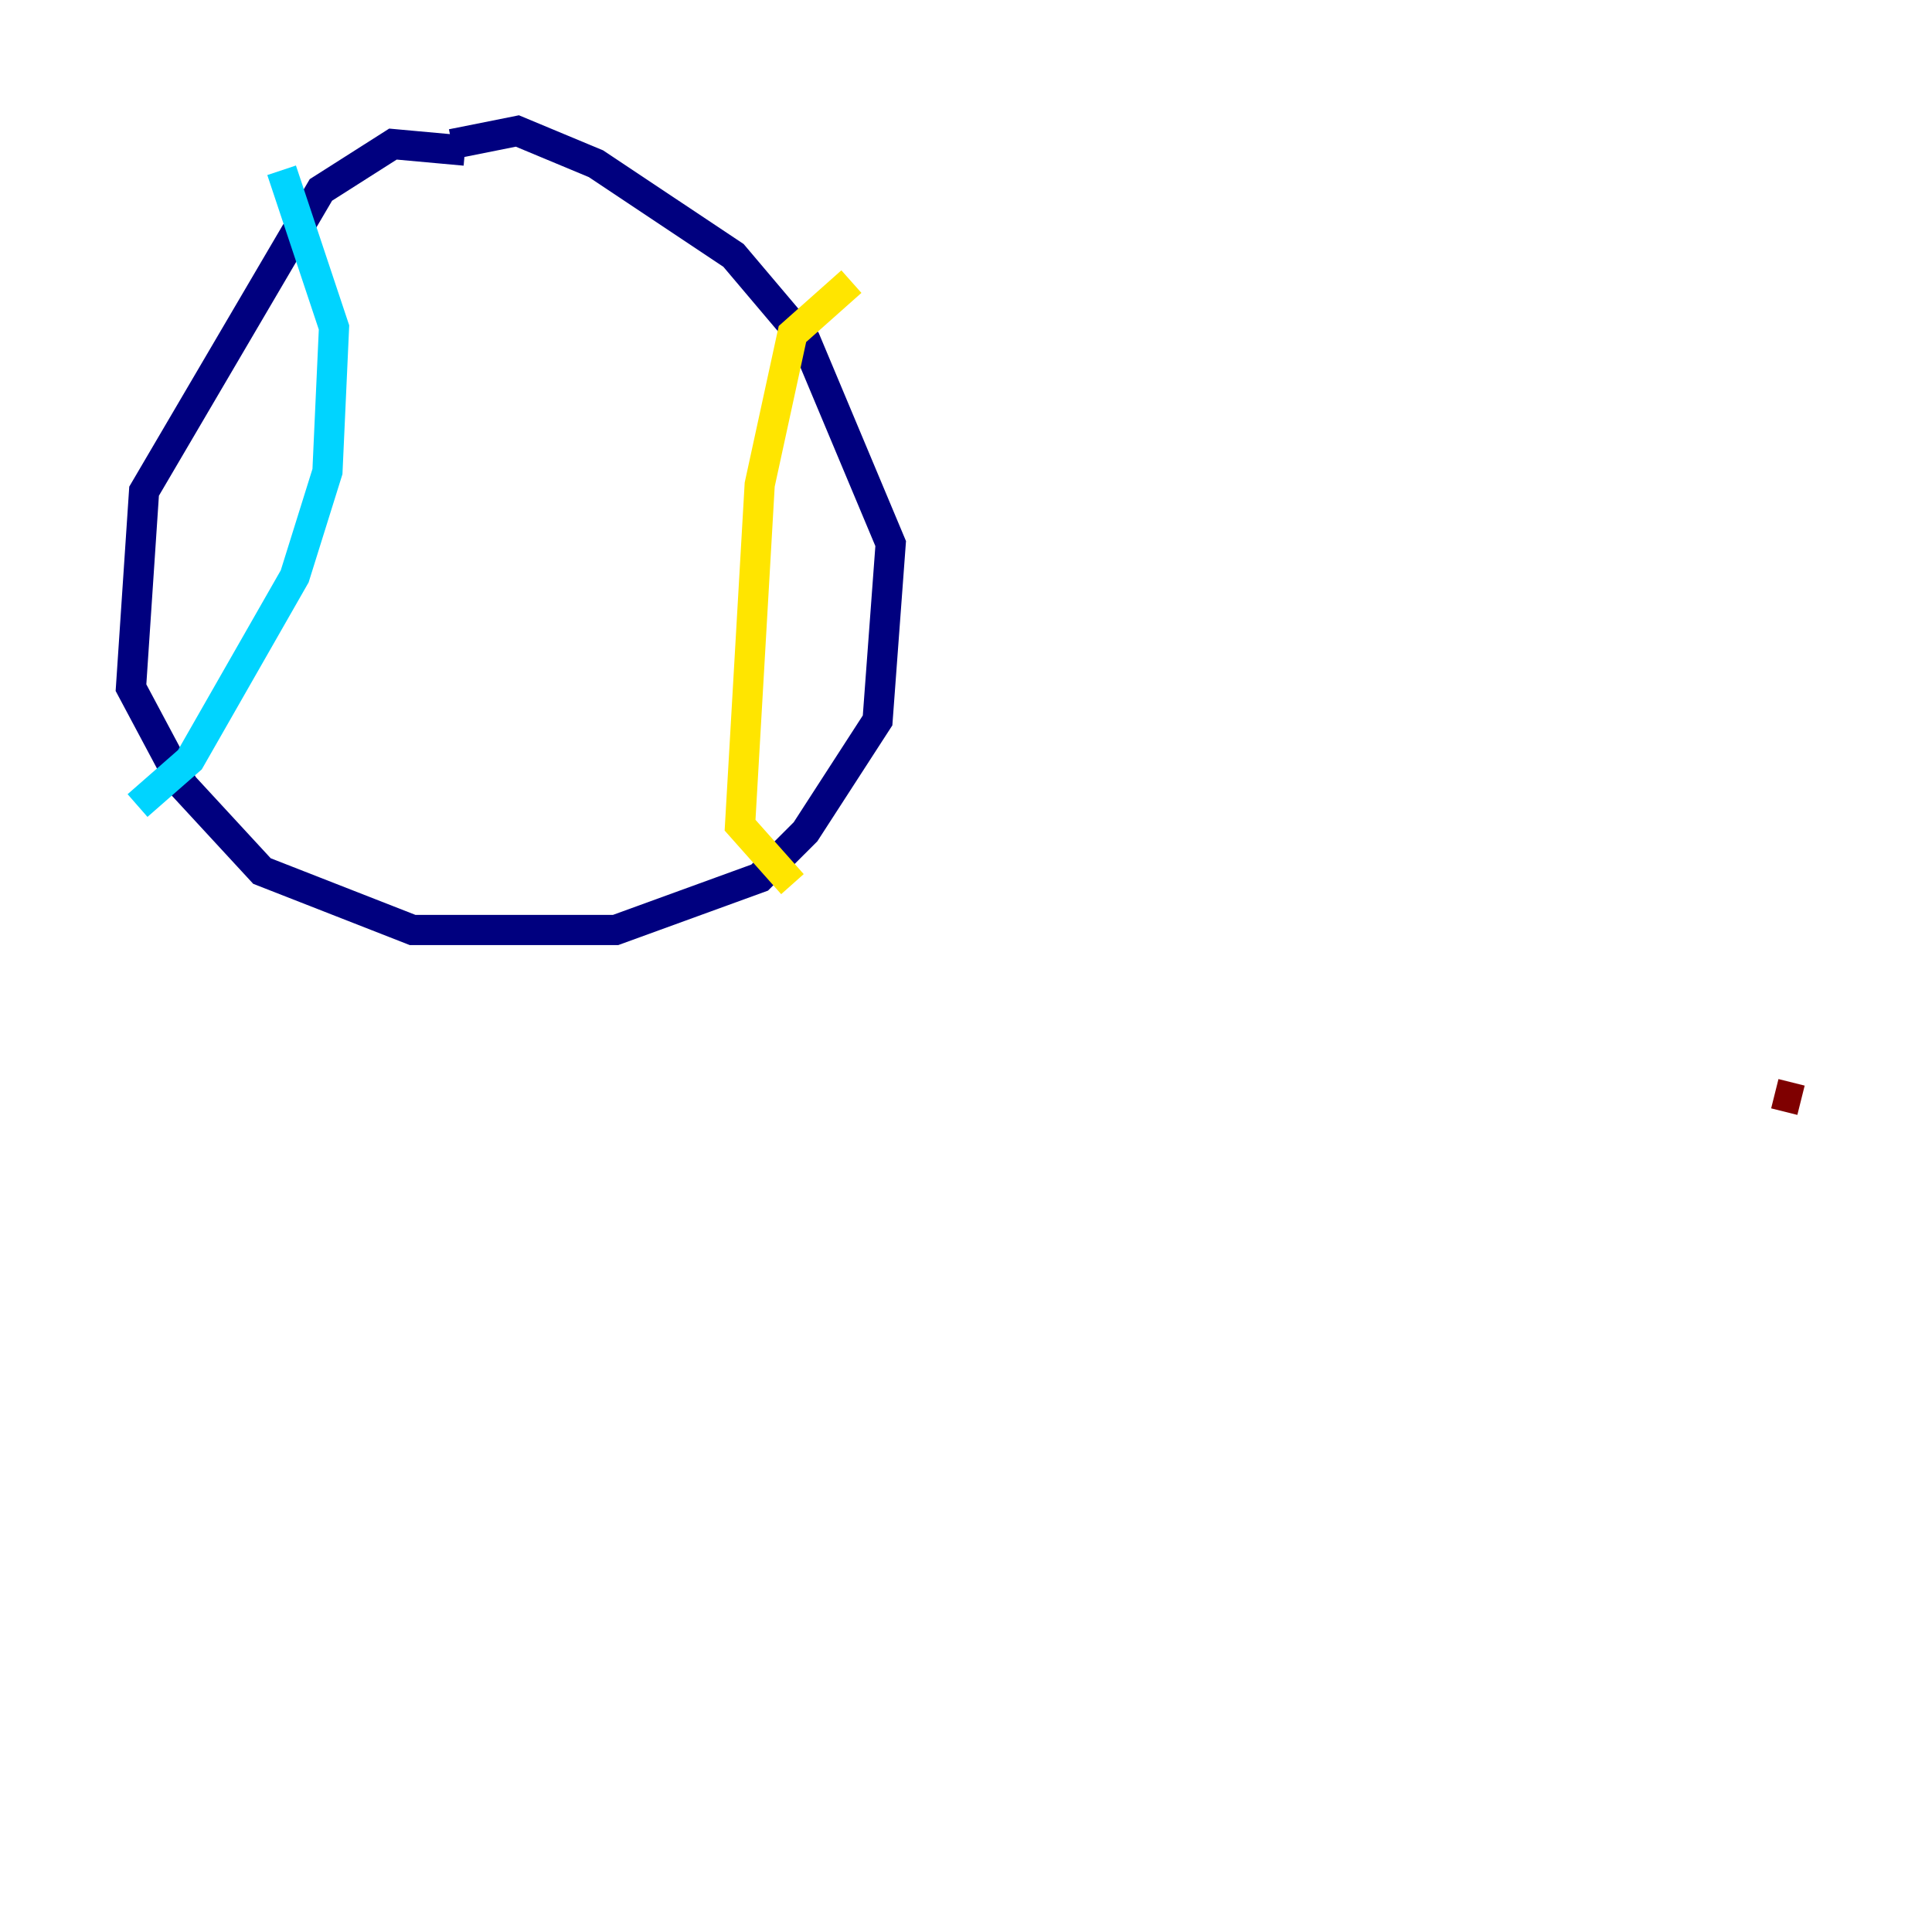 <?xml version="1.0" encoding="utf-8" ?>
<svg baseProfile="tiny" height="128" version="1.2" viewBox="0,0,128,128" width="128" xmlns="http://www.w3.org/2000/svg" xmlns:ev="http://www.w3.org/2001/xml-events" xmlns:xlink="http://www.w3.org/1999/xlink"><defs /><polyline fill="none" points="30.807,9.98 26.034,9.546 21.261,12.583 9.546,32.542 8.678,45.559 12.149,52.068 17.356,57.709 27.336,61.614 40.786,61.614 50.332,58.142 53.37,55.105 58.142,47.729 59.01,36.014 53.37,22.563 48.597,16.922 39.485,10.848 34.278,8.678 29.939,9.546" stroke="#00007f" stroke-width="2" /><polyline fill="none" points="18.658,11.281 22.129,21.695 21.695,31.241 19.525,38.183 12.583,50.332 9.112,53.37" stroke="#00d4ff" stroke-width="2" /><polyline fill="none" points="56.407,18.658 52.502,22.129 50.332,32.108 49.031,54.671 52.502,58.576" stroke="#ffe500" stroke-width="2" /><polyline fill="none" points="119.322,72.895 117.586,72.461" stroke="#7f0000" stroke-width="2" /></svg>